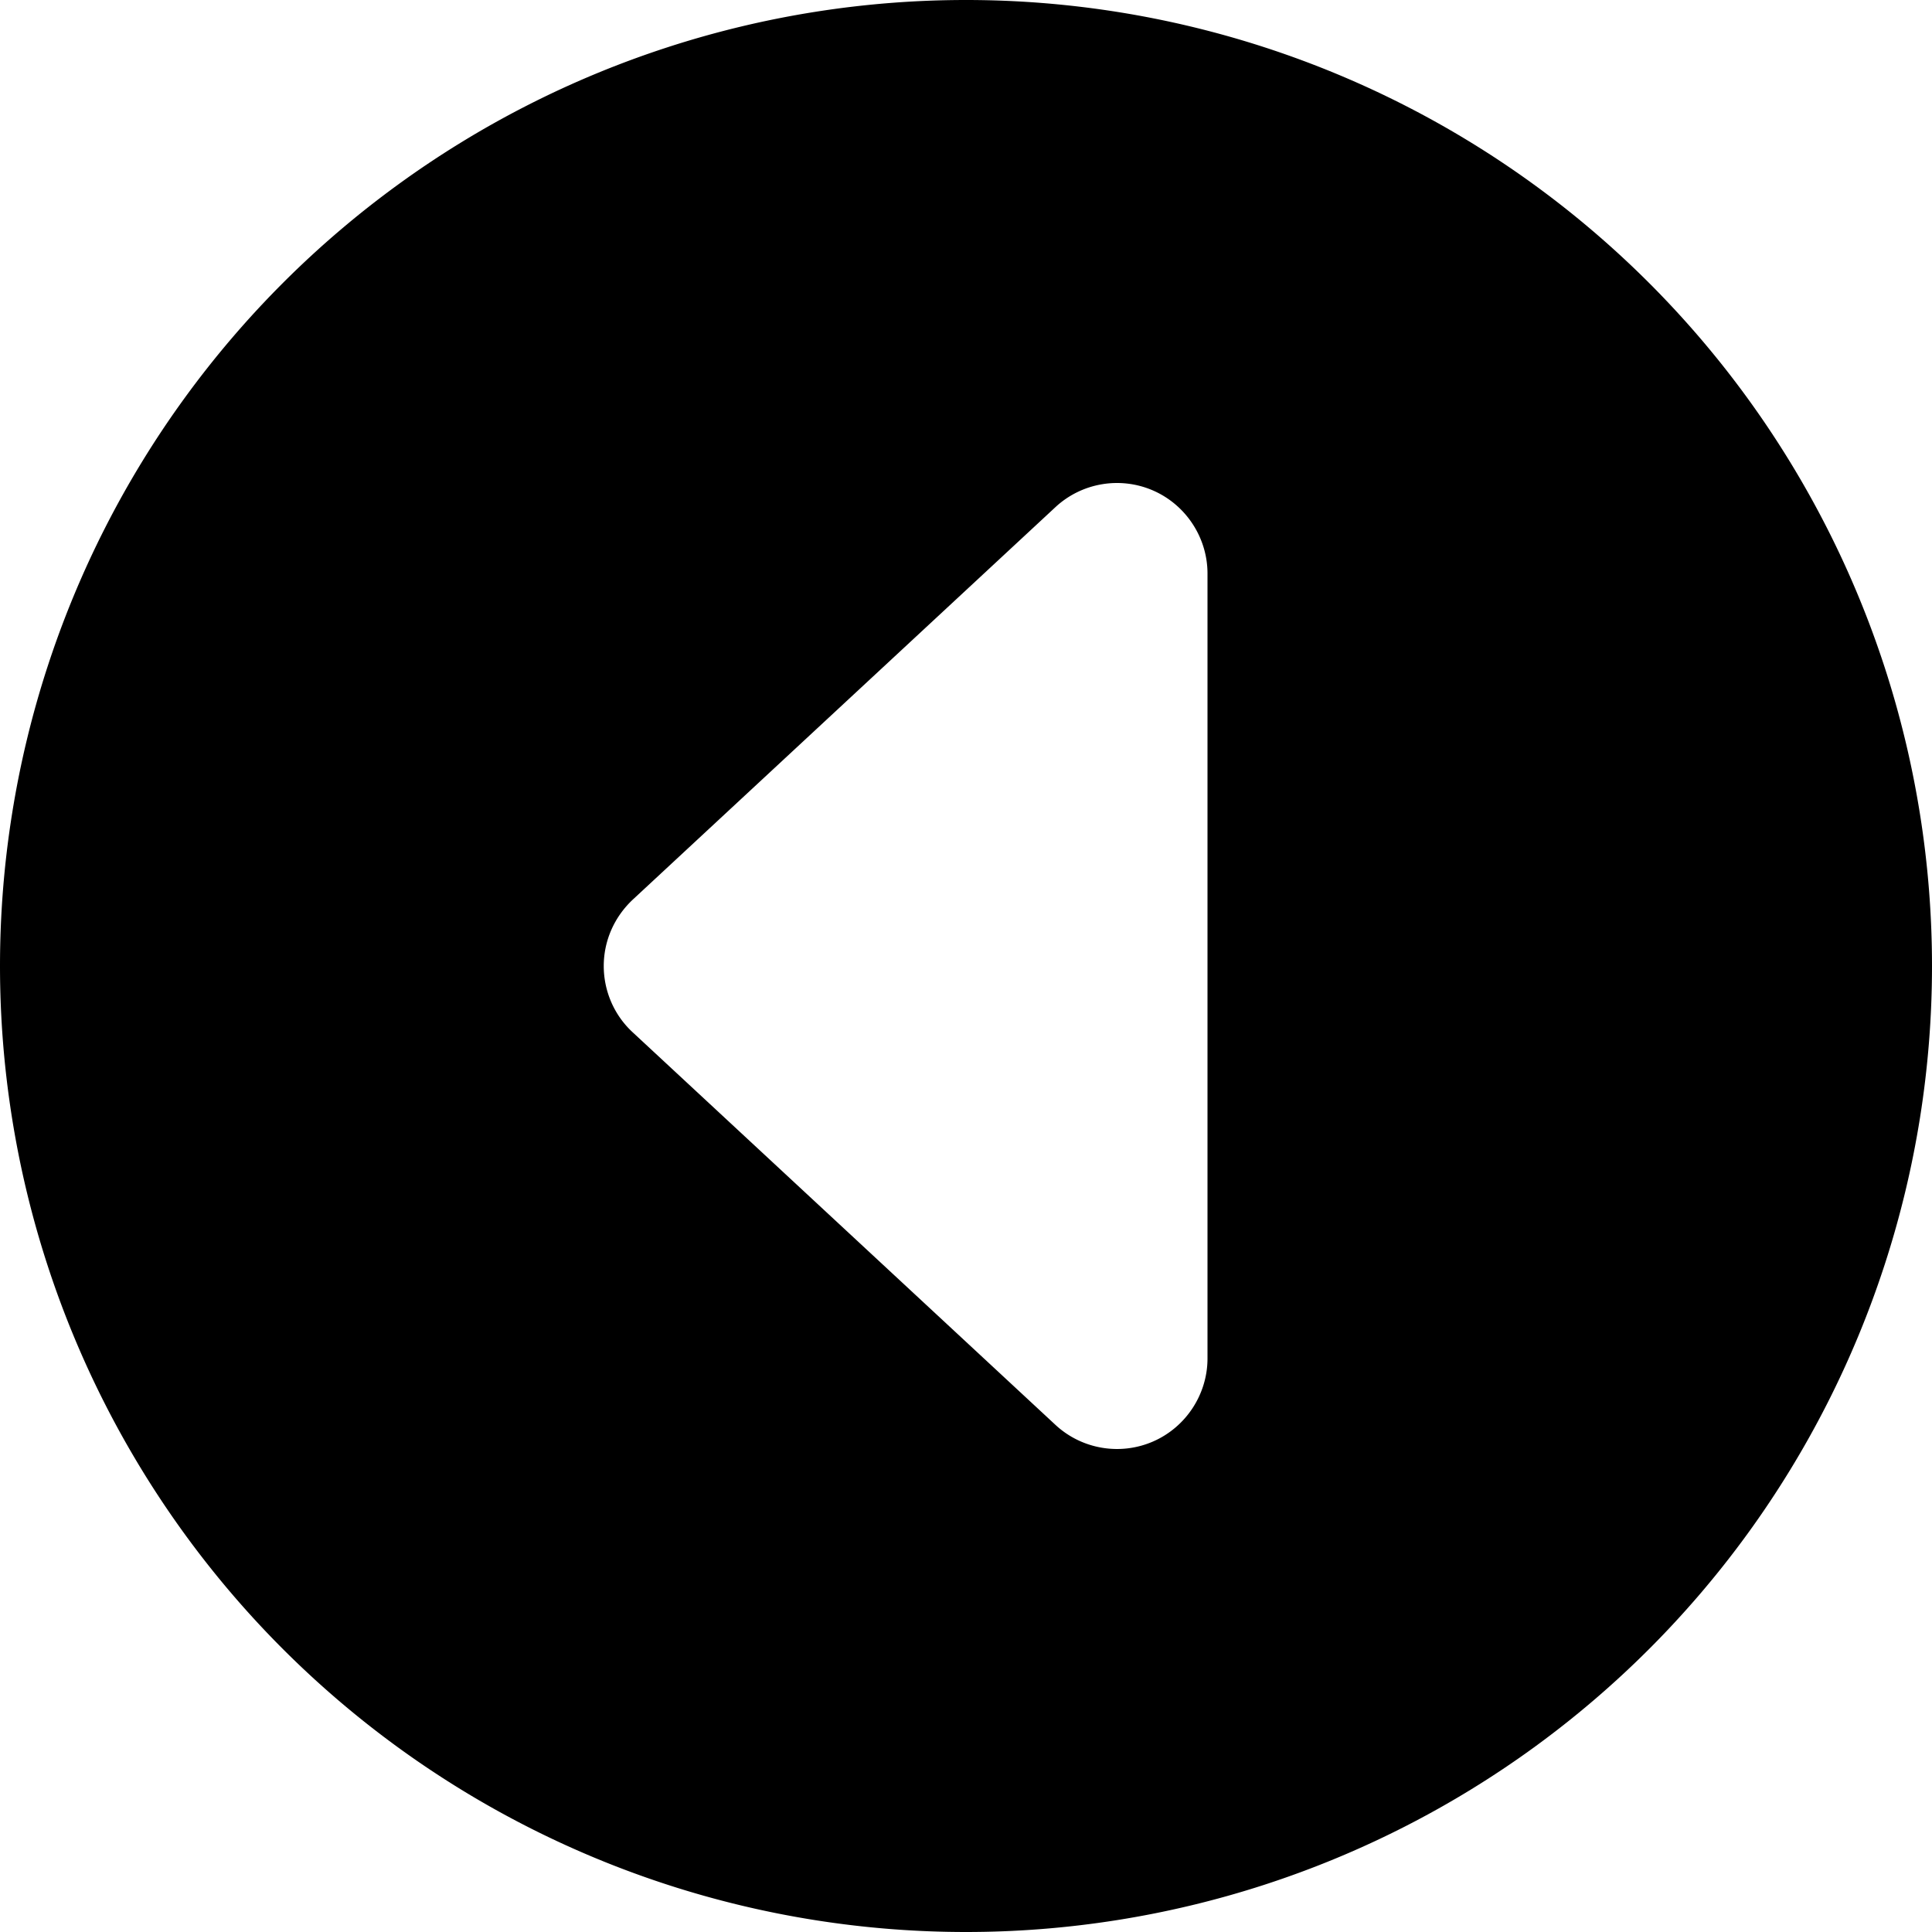 <svg xmlns="http://www.w3.org/2000/svg" viewBox="0 0 512 512"><!--! Font Awesome Pro 7.1.0 by @fontawesome - https://fontawesome.com License - https://fontawesome.com/license (Commercial License) Copyright 2025 Fonticons, Inc. --><path fill="currentColor" d="M512 256a256 256 0 1 0 -512 0 256 256 0 1 0 512 0zm-352 0c0-6.7 2.8-13 7.7-17.6l112-104c7-6.5 17.2-8.2 25.9-4.4S320 142.5 320 152l0 208c0 9.5-5.7 18.2-14.4 22s-18.9 2.1-25.9-4.4l-112-104c-4.9-4.5-7.7-10.9-7.7-17.6z"/></svg>